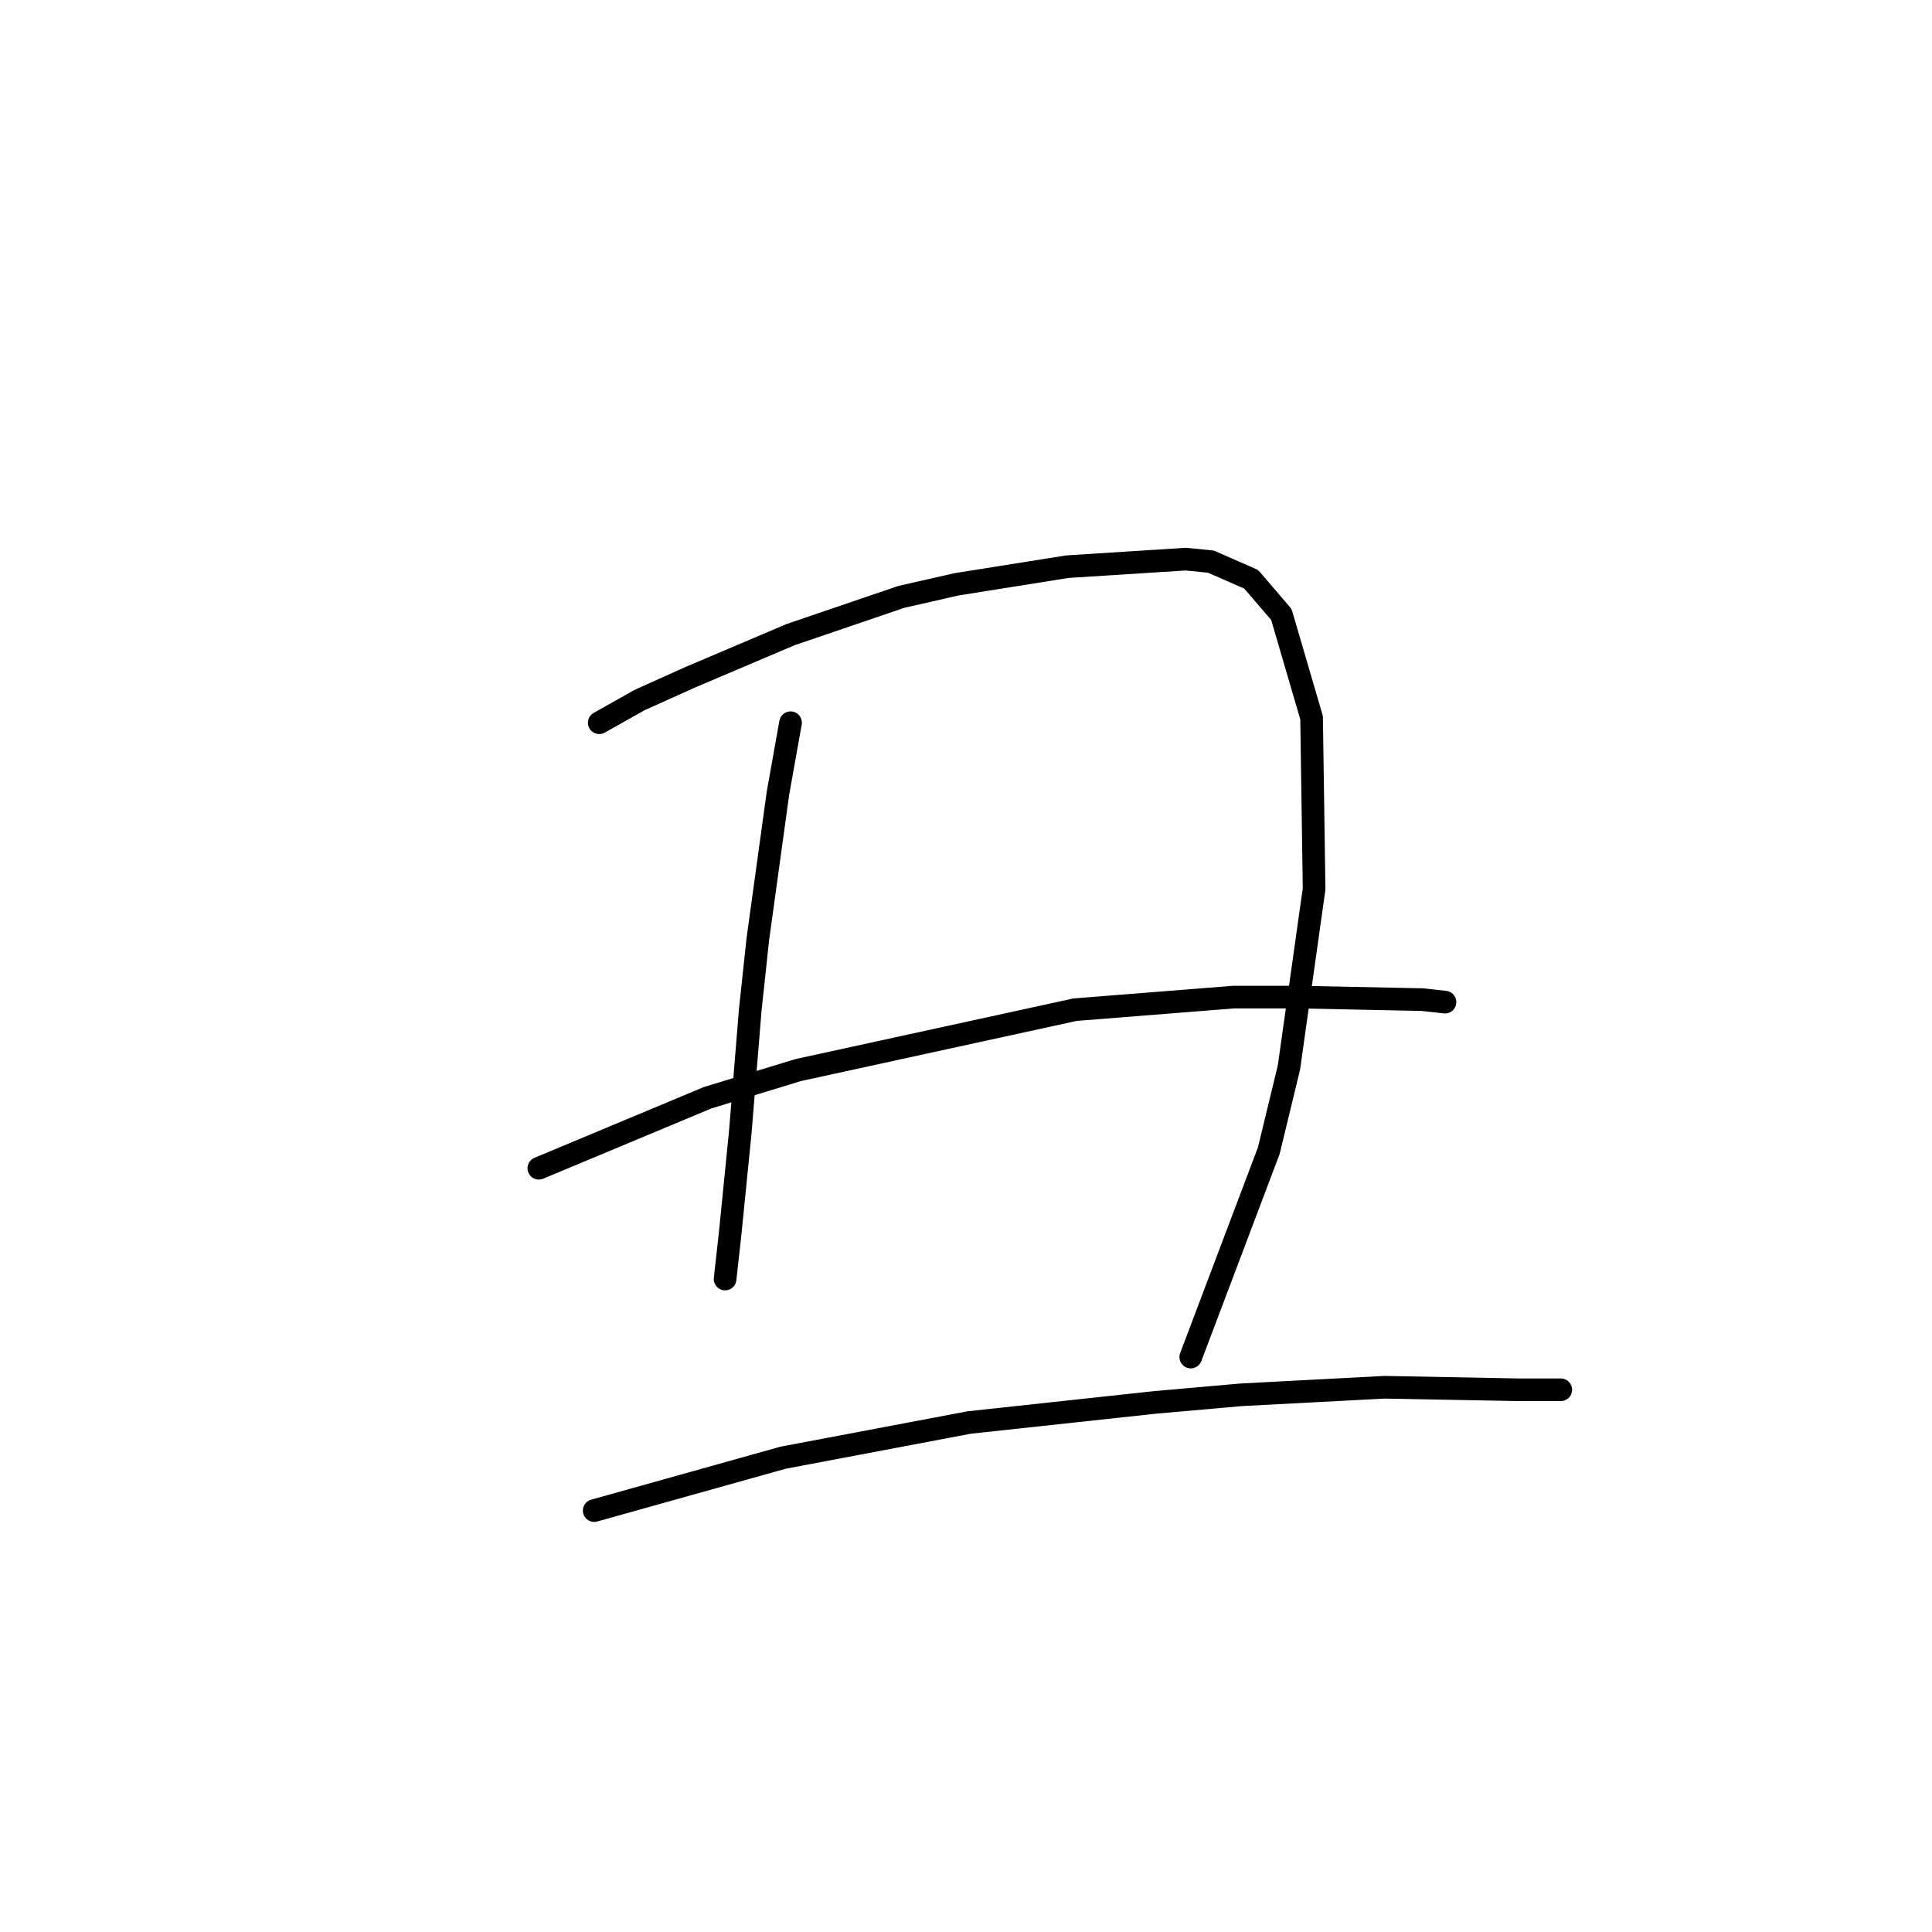 <?xml version="1.0" standalone="no"?>
    <svg width="256" height="256" xmlns="http://www.w3.org/2000/svg" version="1.1">
    <polyline stroke="black" stroke-width="3" stroke-linecap="round" fill="transparent" stroke-linejoin="round" points="79.403 95.766 84.739 92.764 91.41 89.763 104.751 84.093 119.427 79.09 126.764 77.422 141.44 75.087 157.116 74.087 160.451 74.42 165.787 76.755 169.79 81.424 173.792 95.099 174.126 117.779 170.79 141.46 168.122 152.467 157.783 179.816 157.783 179.816 " />
        <polyline stroke="black" stroke-width="3" stroke-linecap="round" fill="transparent" stroke-linejoin="round" points="104.751 95.766 103.083 105.105 100.415 124.45 99.415 133.789 98.081 150.132 96.746 163.473 96.079 169.477 96.079 169.477 " />
        <polyline stroke="black" stroke-width="3" stroke-linecap="round" fill="transparent" stroke-linejoin="round" points="71.398 154.801 93.745 145.462 105.752 141.794 142.44 133.789 163.453 132.121 172.125 132.121 188.468 132.455 191.469 132.788 191.469 132.788 " />
        <polyline stroke="black" stroke-width="3" stroke-linecap="round" fill="transparent" stroke-linejoin="round" points="78.736 200.161 103.751 193.157 128.432 188.488 153.113 185.82 164.453 184.819 183.465 183.818 201.142 184.152 206.812 184.152 206.812 184.152 " />
        </svg>